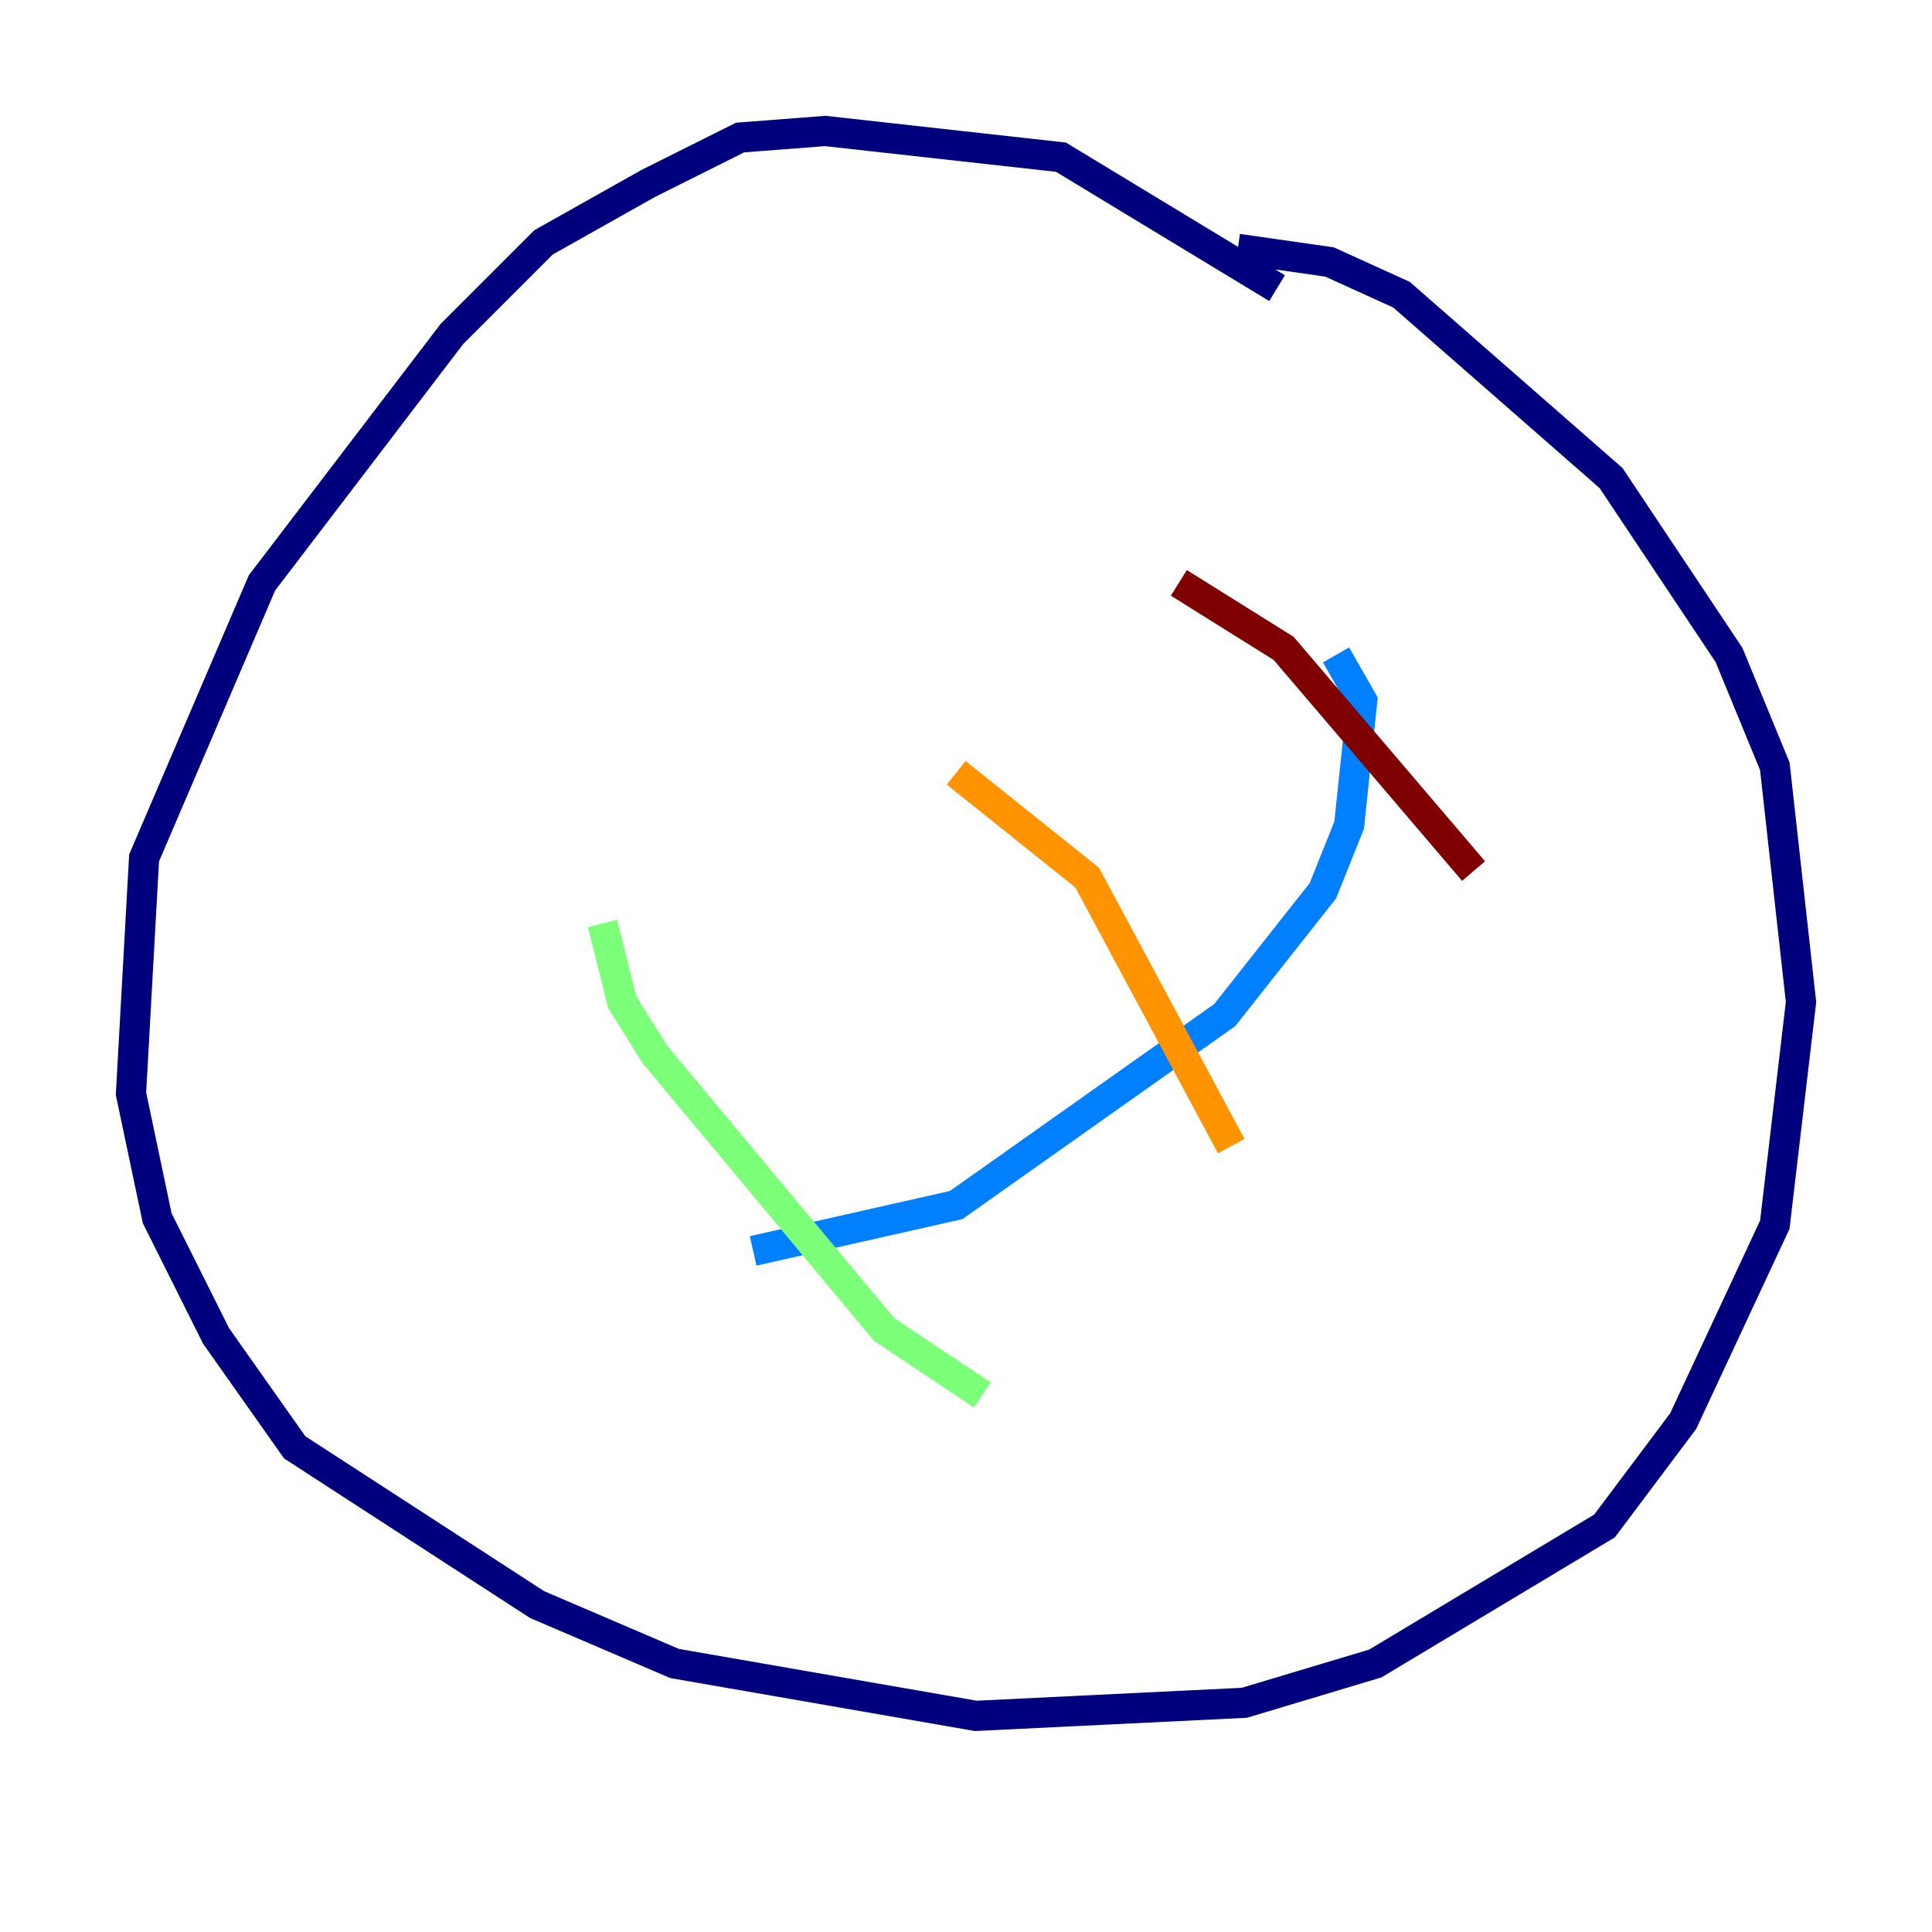 <?xml version="1.0" encoding="utf-8" ?>
<svg baseProfile="tiny" height="128" version="1.2" viewBox="0,0,128,128" width="128" xmlns="http://www.w3.org/2000/svg" xmlns:ev="http://www.w3.org/2001/xml-events" xmlns:xlink="http://www.w3.org/1999/xlink"><defs /><polyline fill="none" points="84.61,19.091 70.291,10.414 54.671,8.678 49.031,9.112 42.956,12.149 36.014,16.054 29.939,22.129 17.356,38.617 9.546,56.841 8.678,72.461 10.414,80.705 14.319,88.515 19.525,95.891 35.58,106.305 44.691,110.21 64.651,113.681 82.441,112.814 91.119,110.21 106.305,101.098 111.512,94.156 117.586,81.139 119.322,66.386 117.586,50.766 114.549,43.39 106.739,31.675 92.854,19.525 88.081,17.356 82.007,16.488" stroke="#00007f" stroke-width="2" /><polyline fill="none" points="49.898,82.875 63.349,79.837 81.139,67.254 87.647,59.01 89.383,54.671 90.251,46.427 88.515,43.39" stroke="#0080ff" stroke-width="2" /><polyline fill="none" points="39.919,61.18 41.22,66.386 43.39,69.858 58.576,88.081 65.085,92.42" stroke="#7cff79" stroke-width="2" /><polyline fill="none" points="63.349,51.2 72.027,58.142 81.573,75.932" stroke="#ff9400" stroke-width="2" /><polyline fill="none" points="78.102,38.617 85.044,42.956 97.627,57.709" stroke="#7f0000" stroke-width="2" /></svg>